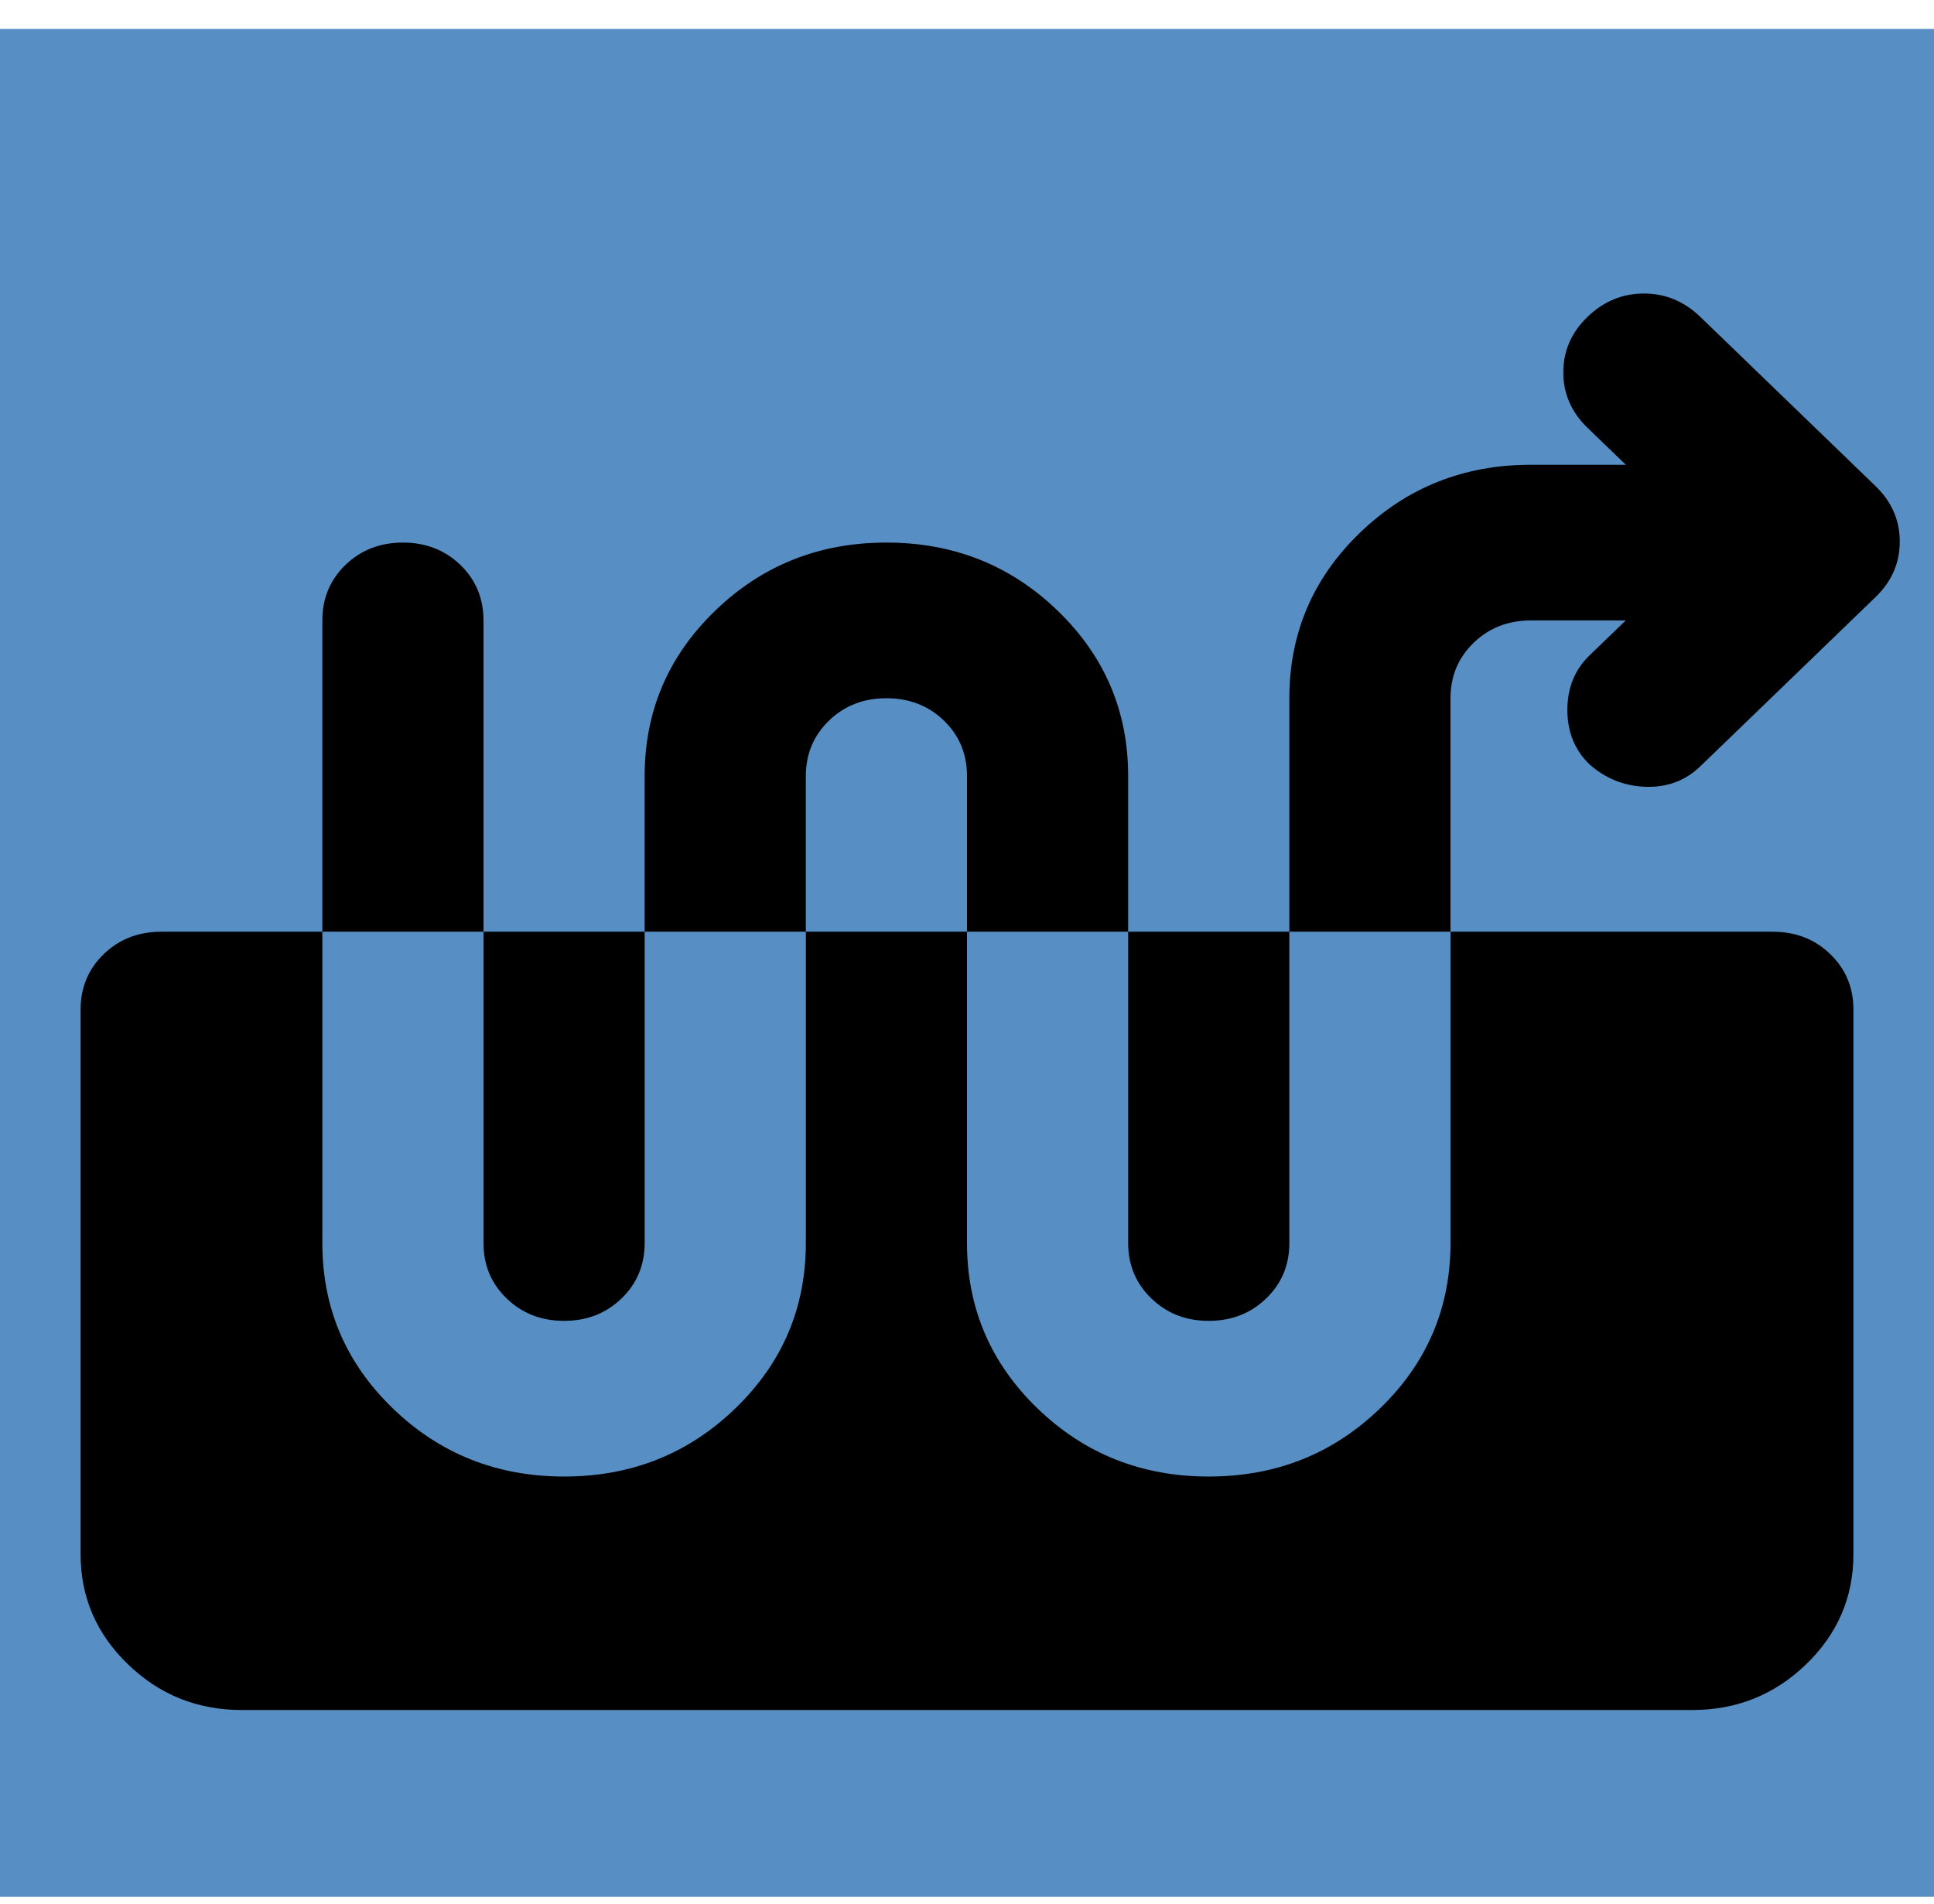 <?xml version="1.0" encoding="UTF-8" standalone="no"?><svg width='64' height='63' viewBox='0 0 64 63' fill='none' xmlns='http://www.w3.org/2000/svg'>
<rect width='64' height='61.807' transform='translate(0 0.956)' fill='#578FC4'/>
<path d='M8 56.583C6.533 56.583 5.278 56.079 4.235 55.071C3.189 54.061 2.667 52.848 2.667 51.432V33.405C2.667 32.675 2.923 32.063 3.435 31.569C3.945 31.076 4.578 30.83 5.333 30.83H58.667C59.422 30.83 60.055 31.076 60.565 31.569C61.077 32.063 61.333 32.675 61.333 33.405V51.432C61.333 52.848 60.812 54.061 59.768 55.071C58.723 56.079 57.467 56.583 56 56.583H8ZM18.667 48.857C20.889 48.857 22.778 48.106 24.333 46.603C25.889 45.101 26.667 43.277 26.667 41.131V25.679C26.667 24.949 26.923 24.337 27.435 23.843C27.945 23.35 28.578 23.104 29.333 23.104C30.089 23.104 30.723 23.35 31.235 23.843C31.745 24.337 32 24.949 32 25.679V41.131C32 43.277 32.778 45.101 34.333 46.603C35.889 48.106 37.778 48.857 40 48.857C42.222 48.857 44.111 48.106 45.667 46.603C47.222 45.101 48 43.277 48 41.131V23.104C48 22.374 48.256 21.762 48.768 21.268C49.278 20.775 49.911 20.529 50.667 20.529H53.8L52.6 21.687C52.111 22.16 51.867 22.761 51.867 23.49C51.867 24.22 52.111 24.821 52.6 25.293C53.133 25.765 53.756 26.012 54.467 26.035C55.178 26.055 55.778 25.829 56.267 25.357L62.067 19.756C62.6 19.241 62.867 18.63 62.867 17.922C62.867 17.213 62.6 16.601 62.067 16.086L56.267 10.485C55.733 9.97 55.111 9.712 54.4 9.712C53.689 9.712 53.067 9.97 52.533 10.485C52 11 51.733 11.611 51.733 12.319C51.733 13.028 52 13.64 52.533 14.155L53.8 15.378H50.667C48.444 15.378 46.556 16.129 45 17.631C43.444 19.134 42.667 20.958 42.667 23.104V41.131C42.667 41.861 42.412 42.472 41.901 42.964C41.389 43.459 40.756 43.706 40 43.706C39.244 43.706 38.612 43.459 38.101 42.964C37.589 42.472 37.333 41.861 37.333 41.131V25.679C37.333 23.533 36.556 21.709 35 20.207C33.444 18.704 31.556 17.953 29.333 17.953C27.111 17.953 25.222 18.704 23.667 20.207C22.111 21.709 21.333 23.533 21.333 25.679V41.131C21.333 41.861 21.078 42.472 20.568 42.964C20.056 43.459 19.422 43.706 18.667 43.706C17.911 43.706 17.277 43.459 16.765 42.964C16.255 42.472 16 41.861 16 41.131V20.529C16 19.799 15.745 19.187 15.235 18.692C14.723 18.2 14.089 17.953 13.333 17.953C12.578 17.953 11.944 18.2 11.432 18.692C10.922 19.187 10.667 19.799 10.667 20.529V41.131C10.667 43.277 11.444 45.101 13 46.603C14.556 48.106 16.444 48.857 18.667 48.857Z' fill='black'/>
</svg>
